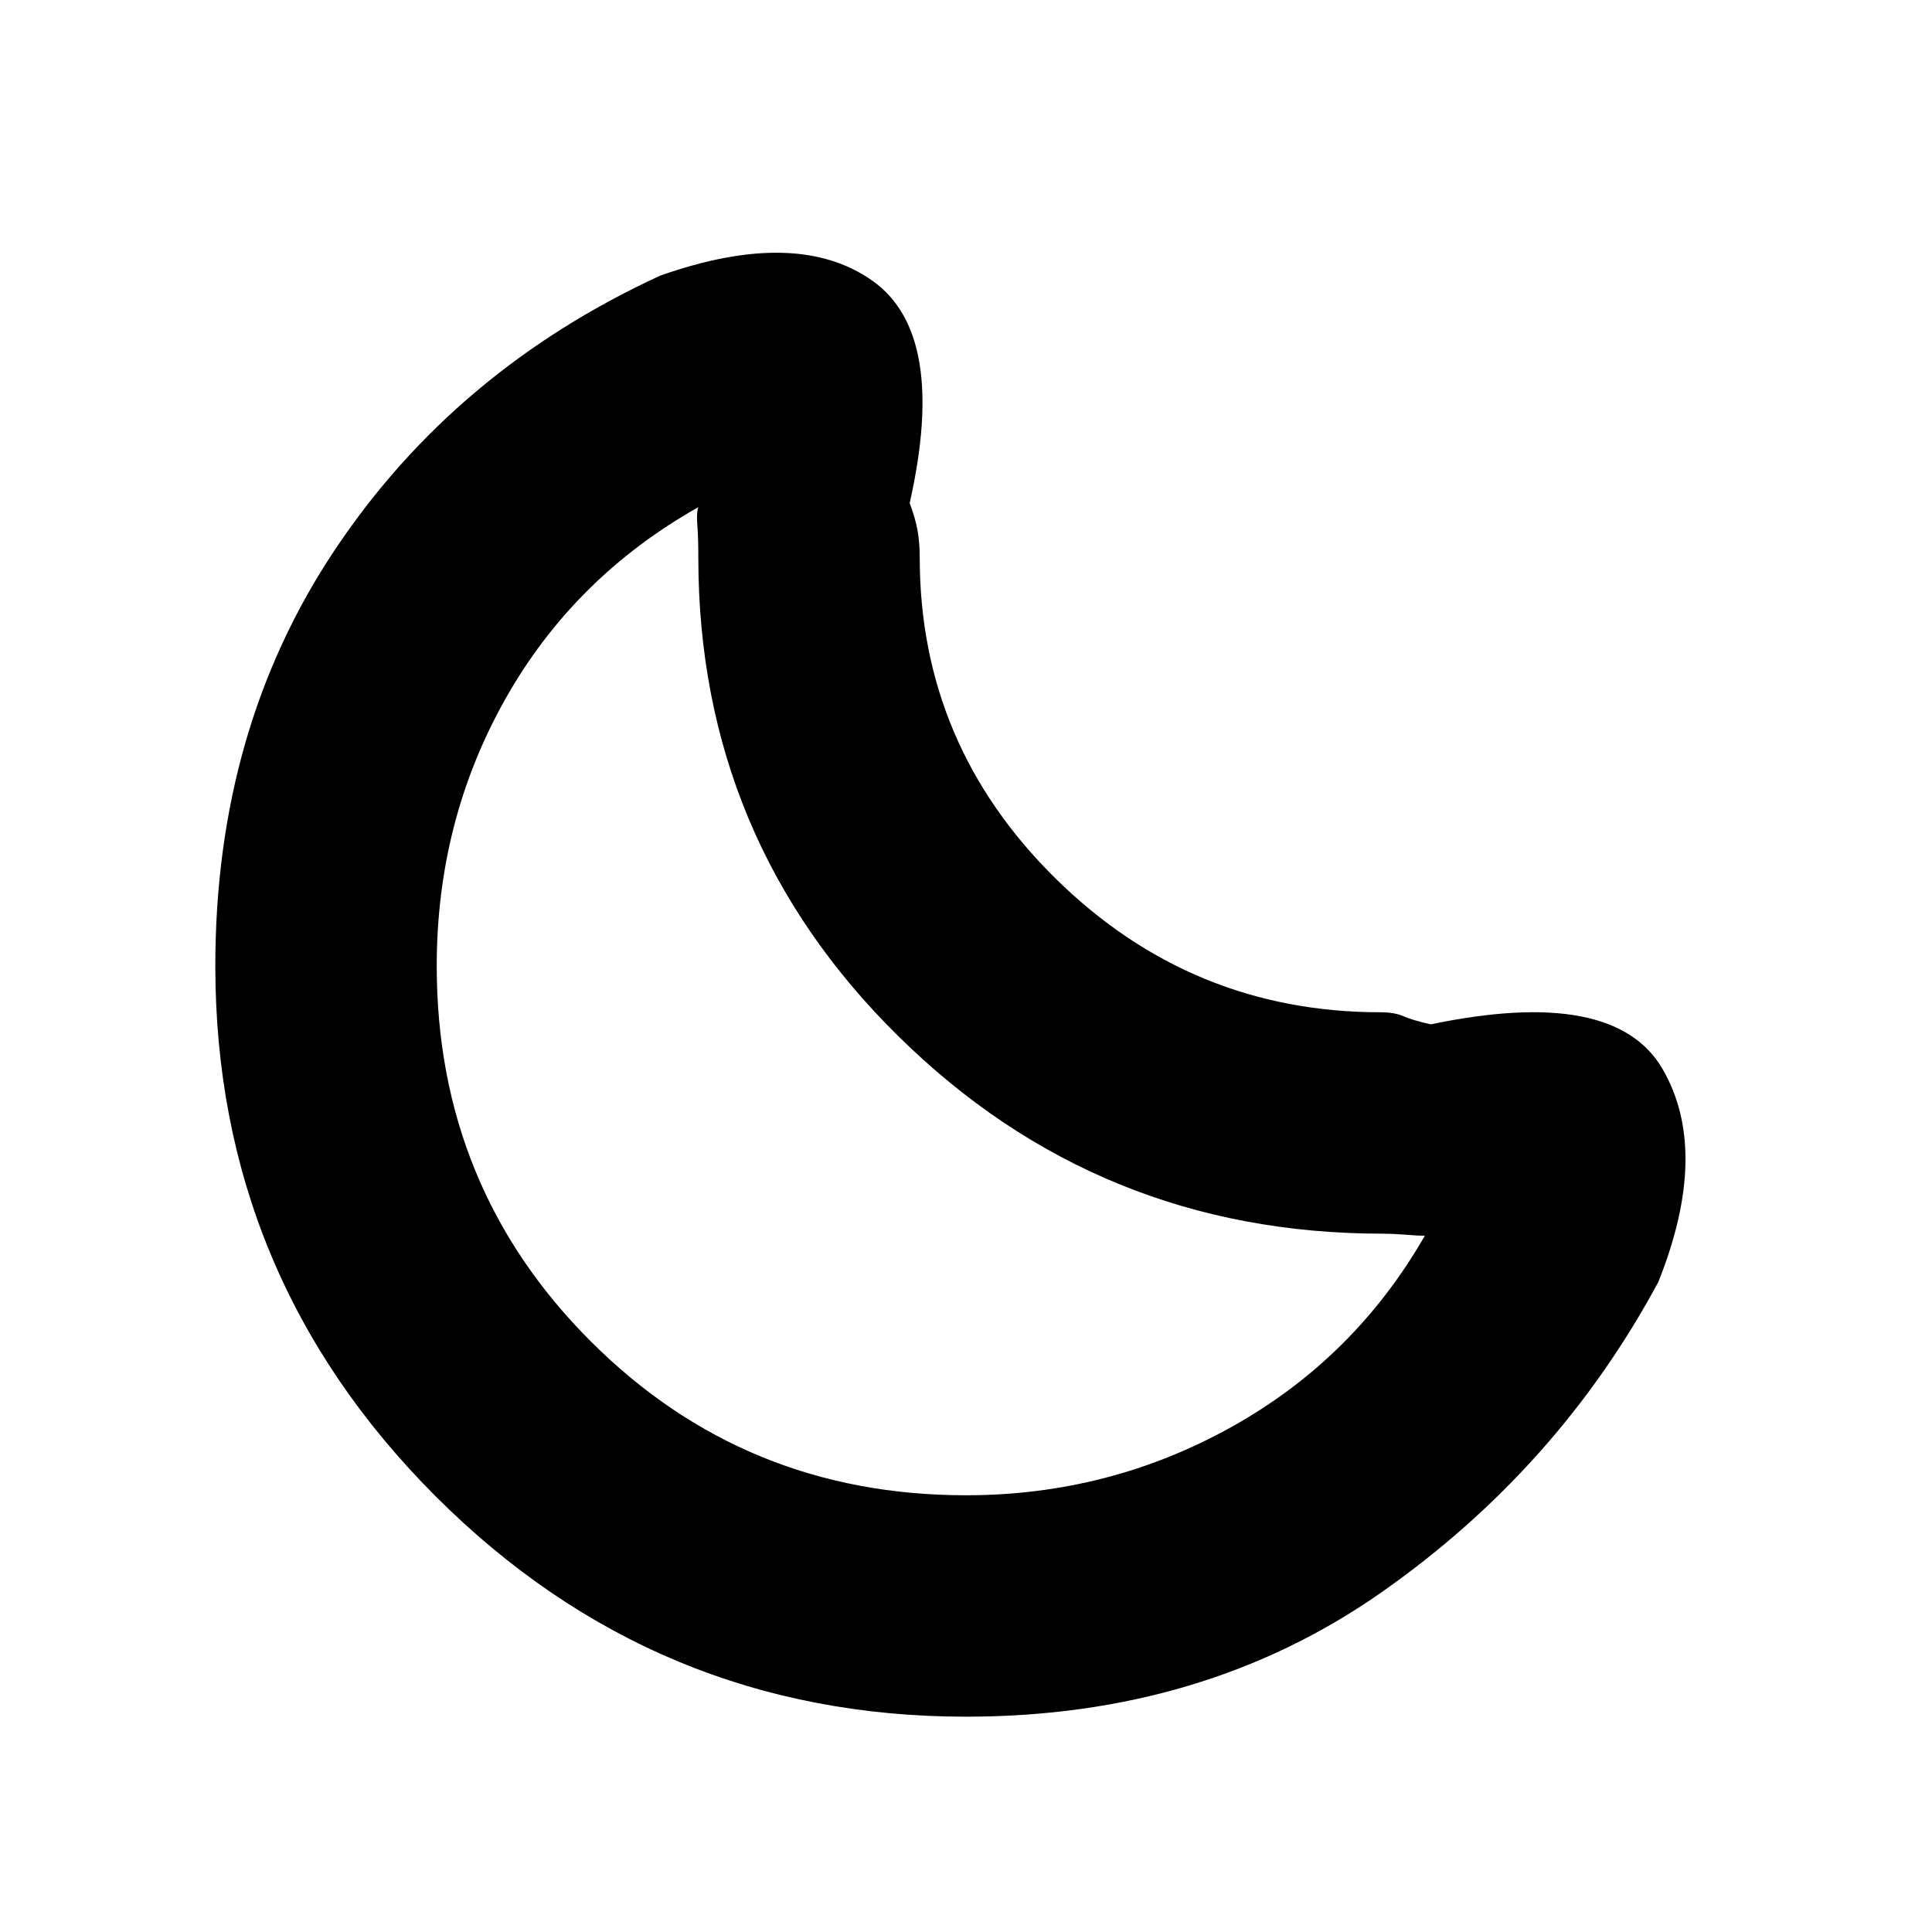 <svg xmlns="http://www.w3.org/2000/svg" height="20" width="20"><path d="M10 17.771Q6.792 17.771 4.51 15.49Q2.229 13.208 2.229 10Q2.229 7.542 3.469 5.688Q4.708 3.833 6.833 2.854Q8.25 2.354 9.031 2.906Q9.812 3.458 9.417 5.208Q9.479 5.375 9.5 5.5Q9.521 5.625 9.521 5.771Q9.521 7.708 10.927 9.094Q12.333 10.479 14.292 10.479Q14.438 10.479 14.531 10.521Q14.625 10.562 14.812 10.604Q16.708 10.208 17.208 11.062Q17.708 11.917 17.167 13.271Q16.125 15.208 14.292 16.49Q12.458 17.771 10 17.771ZM10 15.479Q11.479 15.479 12.75 14.771Q14.021 14.062 14.75 12.792Q14.667 12.792 14.542 12.781Q14.417 12.771 14.312 12.771Q11.375 12.771 9.302 10.729Q7.229 8.688 7.229 5.771Q7.229 5.562 7.219 5.438Q7.208 5.312 7.229 5.25Q5.938 5.979 5.229 7.24Q4.521 8.5 4.521 10Q4.521 12.292 6.115 13.885Q7.708 15.479 10 15.479ZM9.646 10.354Q9.646 10.354 9.646 10.354Q9.646 10.354 9.646 10.354Q9.646 10.354 9.646 10.354Q9.646 10.354 9.646 10.354Q9.646 10.354 9.646 10.354Q9.646 10.354 9.646 10.354Q9.646 10.354 9.646 10.354Q9.646 10.354 9.646 10.354Q9.646 10.354 9.646 10.354Q9.646 10.354 9.646 10.354Q9.646 10.354 9.646 10.354Q9.646 10.354 9.646 10.354Z"/></svg>